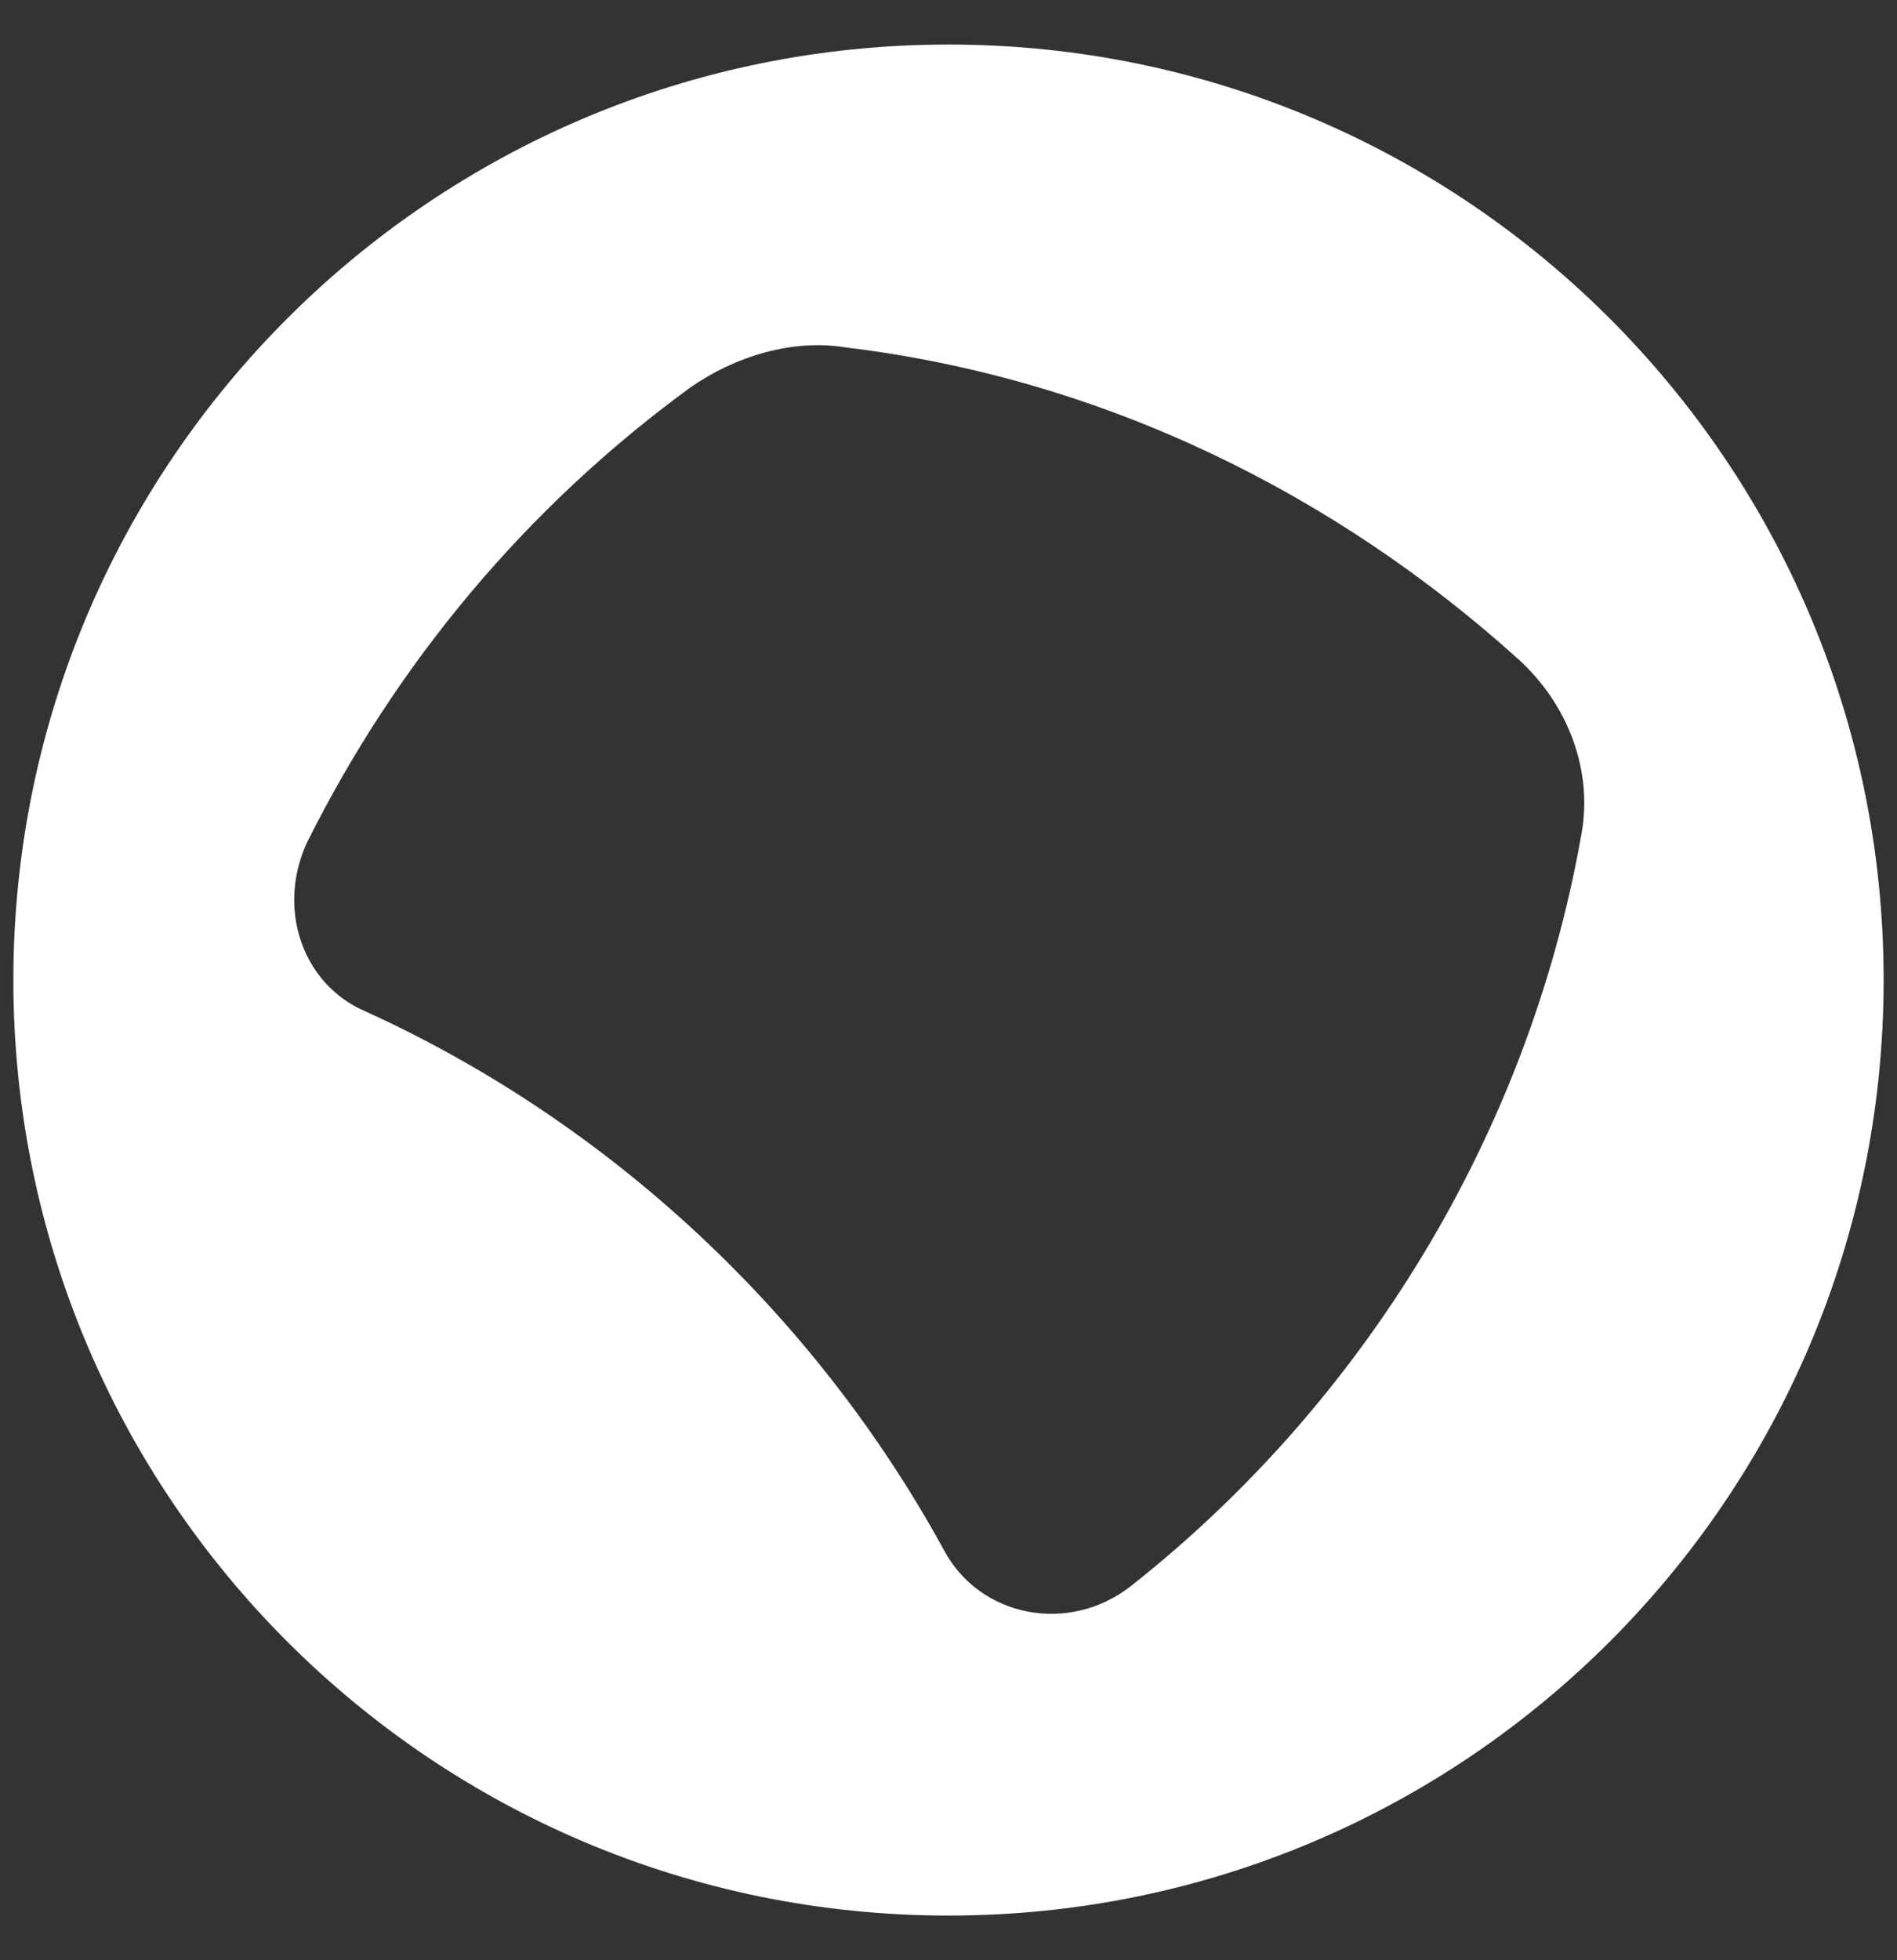 <?xml version="1.0" encoding="utf-8"?>
<!-- Generator: Adobe Illustrator 26.1.0, SVG Export Plug-In . SVG Version: 6.00 Build 0)  -->
<svg version="1.1" id="Camada_1" xmlns="http://www.w3.org/2000/svg" xmlns:xlink="http://www.w3.org/1999/xlink" x="0px" y="0px"
	 viewBox="0 0 42.6 44" style="enable-background:new 0 0 42.6 44;" xml:space="preserve">
<rect x="0" y="0" width="42.6" height="44" fill="#333333" stroke="none"/>
<style type="text/css">
	.st0{fill:#FFFFFF;}
</style>
<path class="st0" d="M0.3,22c0-11.6,9.4-21,21-21s21,9.4,21,21s-9.4,21-21,21S0.3,33.6,0.3,22z M8.2,22.7c5.5,2.5,10.1,6.8,13,12.1
	c0.8,1.5,2.8,1.9,4.2,0.8c5.2-4.1,8.9-10.1,10.1-16.8c0.3-1.5-0.3-3-1.4-4c-4.1-3.7-9.3-6.3-15.1-7c-1.2-0.2-2.5,0.2-3.5,0.9
	c-3.7,2.7-6.6,6.2-8.6,10.2C6.2,20.4,6.8,22.1,8.2,22.7z"/>
</svg>

